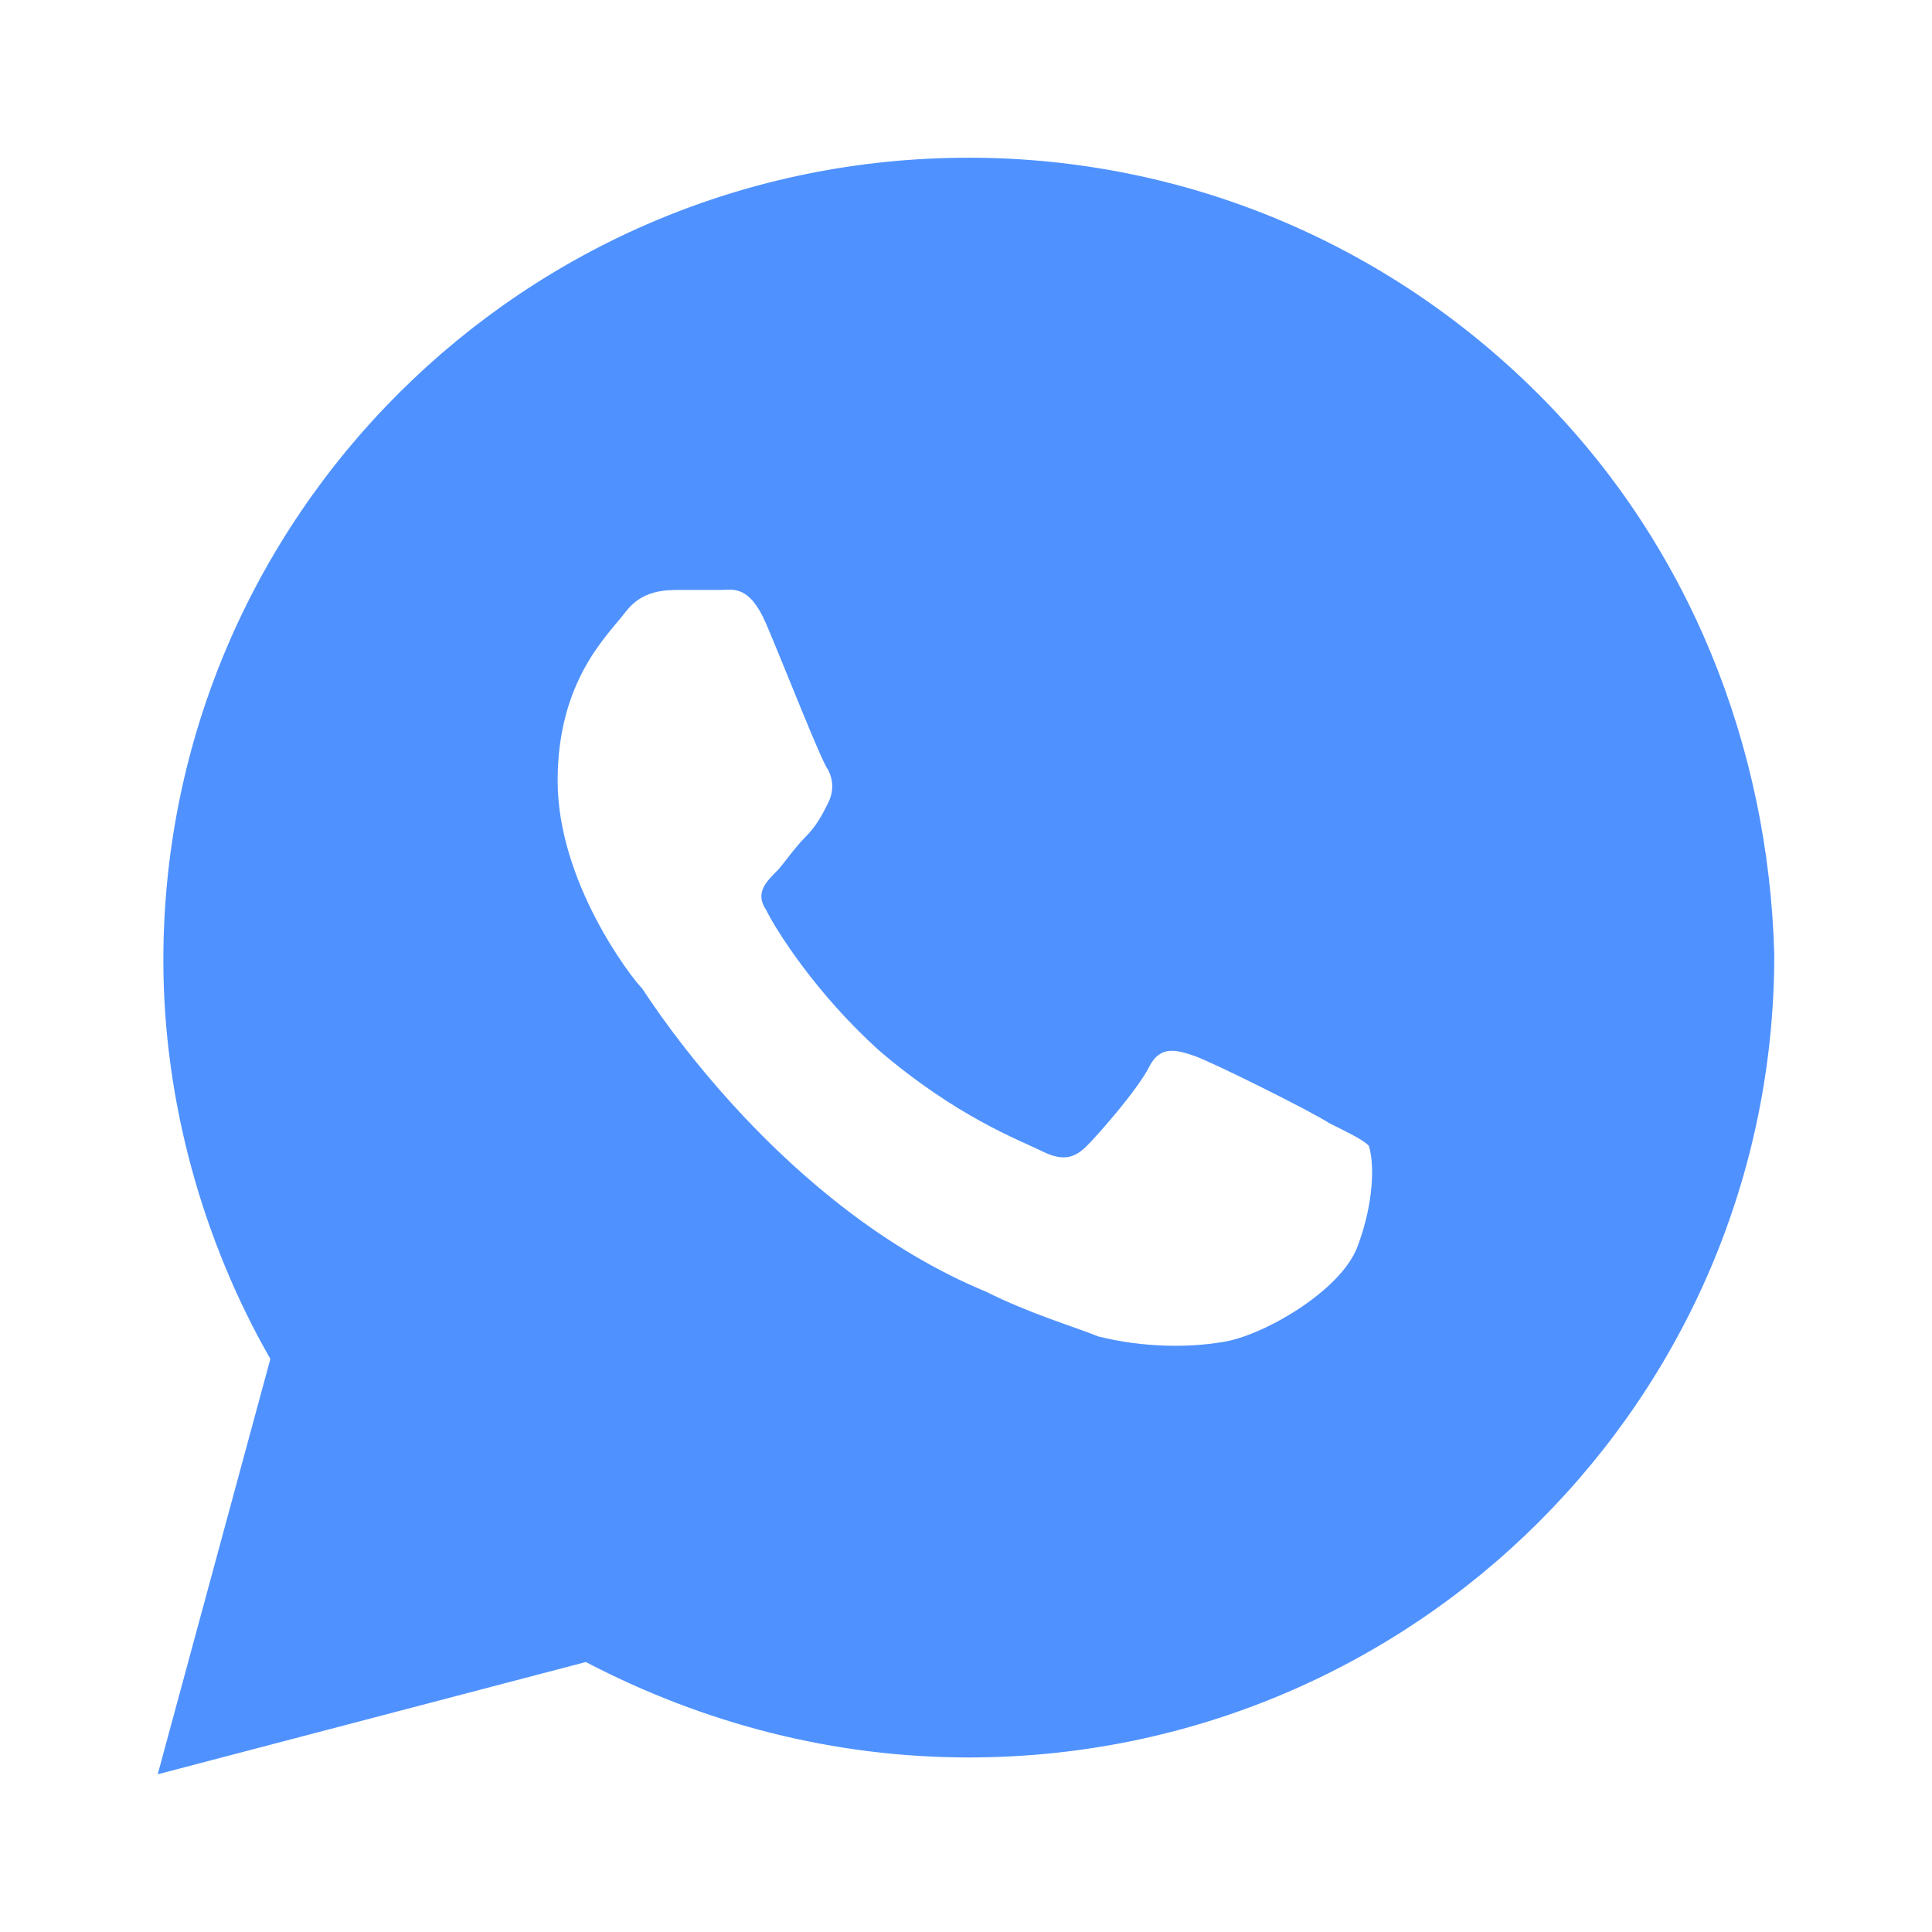 <svg width="49" height="49" viewBox="0 0 49 49" fill="none" xmlns="http://www.w3.org/2000/svg">
<g filter="url(#filter0_d_179_2521)">
<path d="M39 5.979C35.143 2.135 30 0 24.571 0C13.286 0 4.143 9.111 4.143 20.358C4.143 23.917 5.143 27.476 6.857 30.465L4 41L14.857 38.153C17.857 39.719 21.143 40.573 24.571 40.573C35.857 40.573 45 31.462 45 20.215C44.857 14.948 42.857 9.823 39 5.979ZM34.429 27.618C34 28.757 32 29.896 31 30.038C30.143 30.181 29 30.181 27.857 29.896C27.143 29.611 26.143 29.326 25 28.757C19.857 26.622 16.571 21.497 16.286 21.069C16 20.785 14.143 18.365 14.143 15.802C14.143 13.24 15.429 12.101 15.857 11.531C16.286 10.962 16.857 10.962 17.286 10.962C17.571 10.962 18 10.962 18.286 10.962C18.571 10.962 19 10.819 19.429 11.816C19.857 12.812 20.857 15.375 21 15.517C21.143 15.802 21.143 16.087 21 16.372C20.857 16.656 20.714 16.941 20.429 17.226C20.143 17.51 19.857 17.938 19.714 18.08C19.429 18.365 19.143 18.649 19.429 19.076C19.714 19.646 20.714 21.212 22.286 22.635C24.286 24.344 25.857 24.913 26.429 25.198C27 25.483 27.286 25.34 27.571 25.056C27.857 24.771 28.857 23.632 29.143 23.062C29.429 22.493 29.857 22.635 30.286 22.778C30.714 22.92 33.286 24.201 33.714 24.486C34.286 24.771 34.571 24.913 34.714 25.056C34.857 25.483 34.857 26.479 34.429 27.618Z" fill="#4F92FF"/>
</g>
<defs>
<filter id="filter0_d_179_2521" x="0" y="0" width="49" height="49" filterUnits="userSpaceOnUse" color-interpolation-filters="sRGB">
<feFlood flood-opacity="0" result="BackgroundImageFix"/>
<feColorMatrix in="SourceAlpha" type="matrix" values="0 0 0 0 0 0 0 0 0 0 0 0 0 0 0 0 0 0 127 0" result="hardAlpha"/>
<feOffset dy="4"/>
<feGaussianBlur stdDeviation="2"/>
<feComposite in2="hardAlpha" operator="out"/>
<feColorMatrix type="matrix" values="0 0 0 0 0 0 0 0 0 0 0 0 0 0 0 0 0 0 0.25 0"/>
<feBlend mode="normal" in2="BackgroundImageFix" result="effect1_dropShadow_179_2521"/>
<feBlend mode="normal" in="SourceGraphic" in2="effect1_dropShadow_179_2521" result="shape"/>
</filter>
</defs>
</svg>
